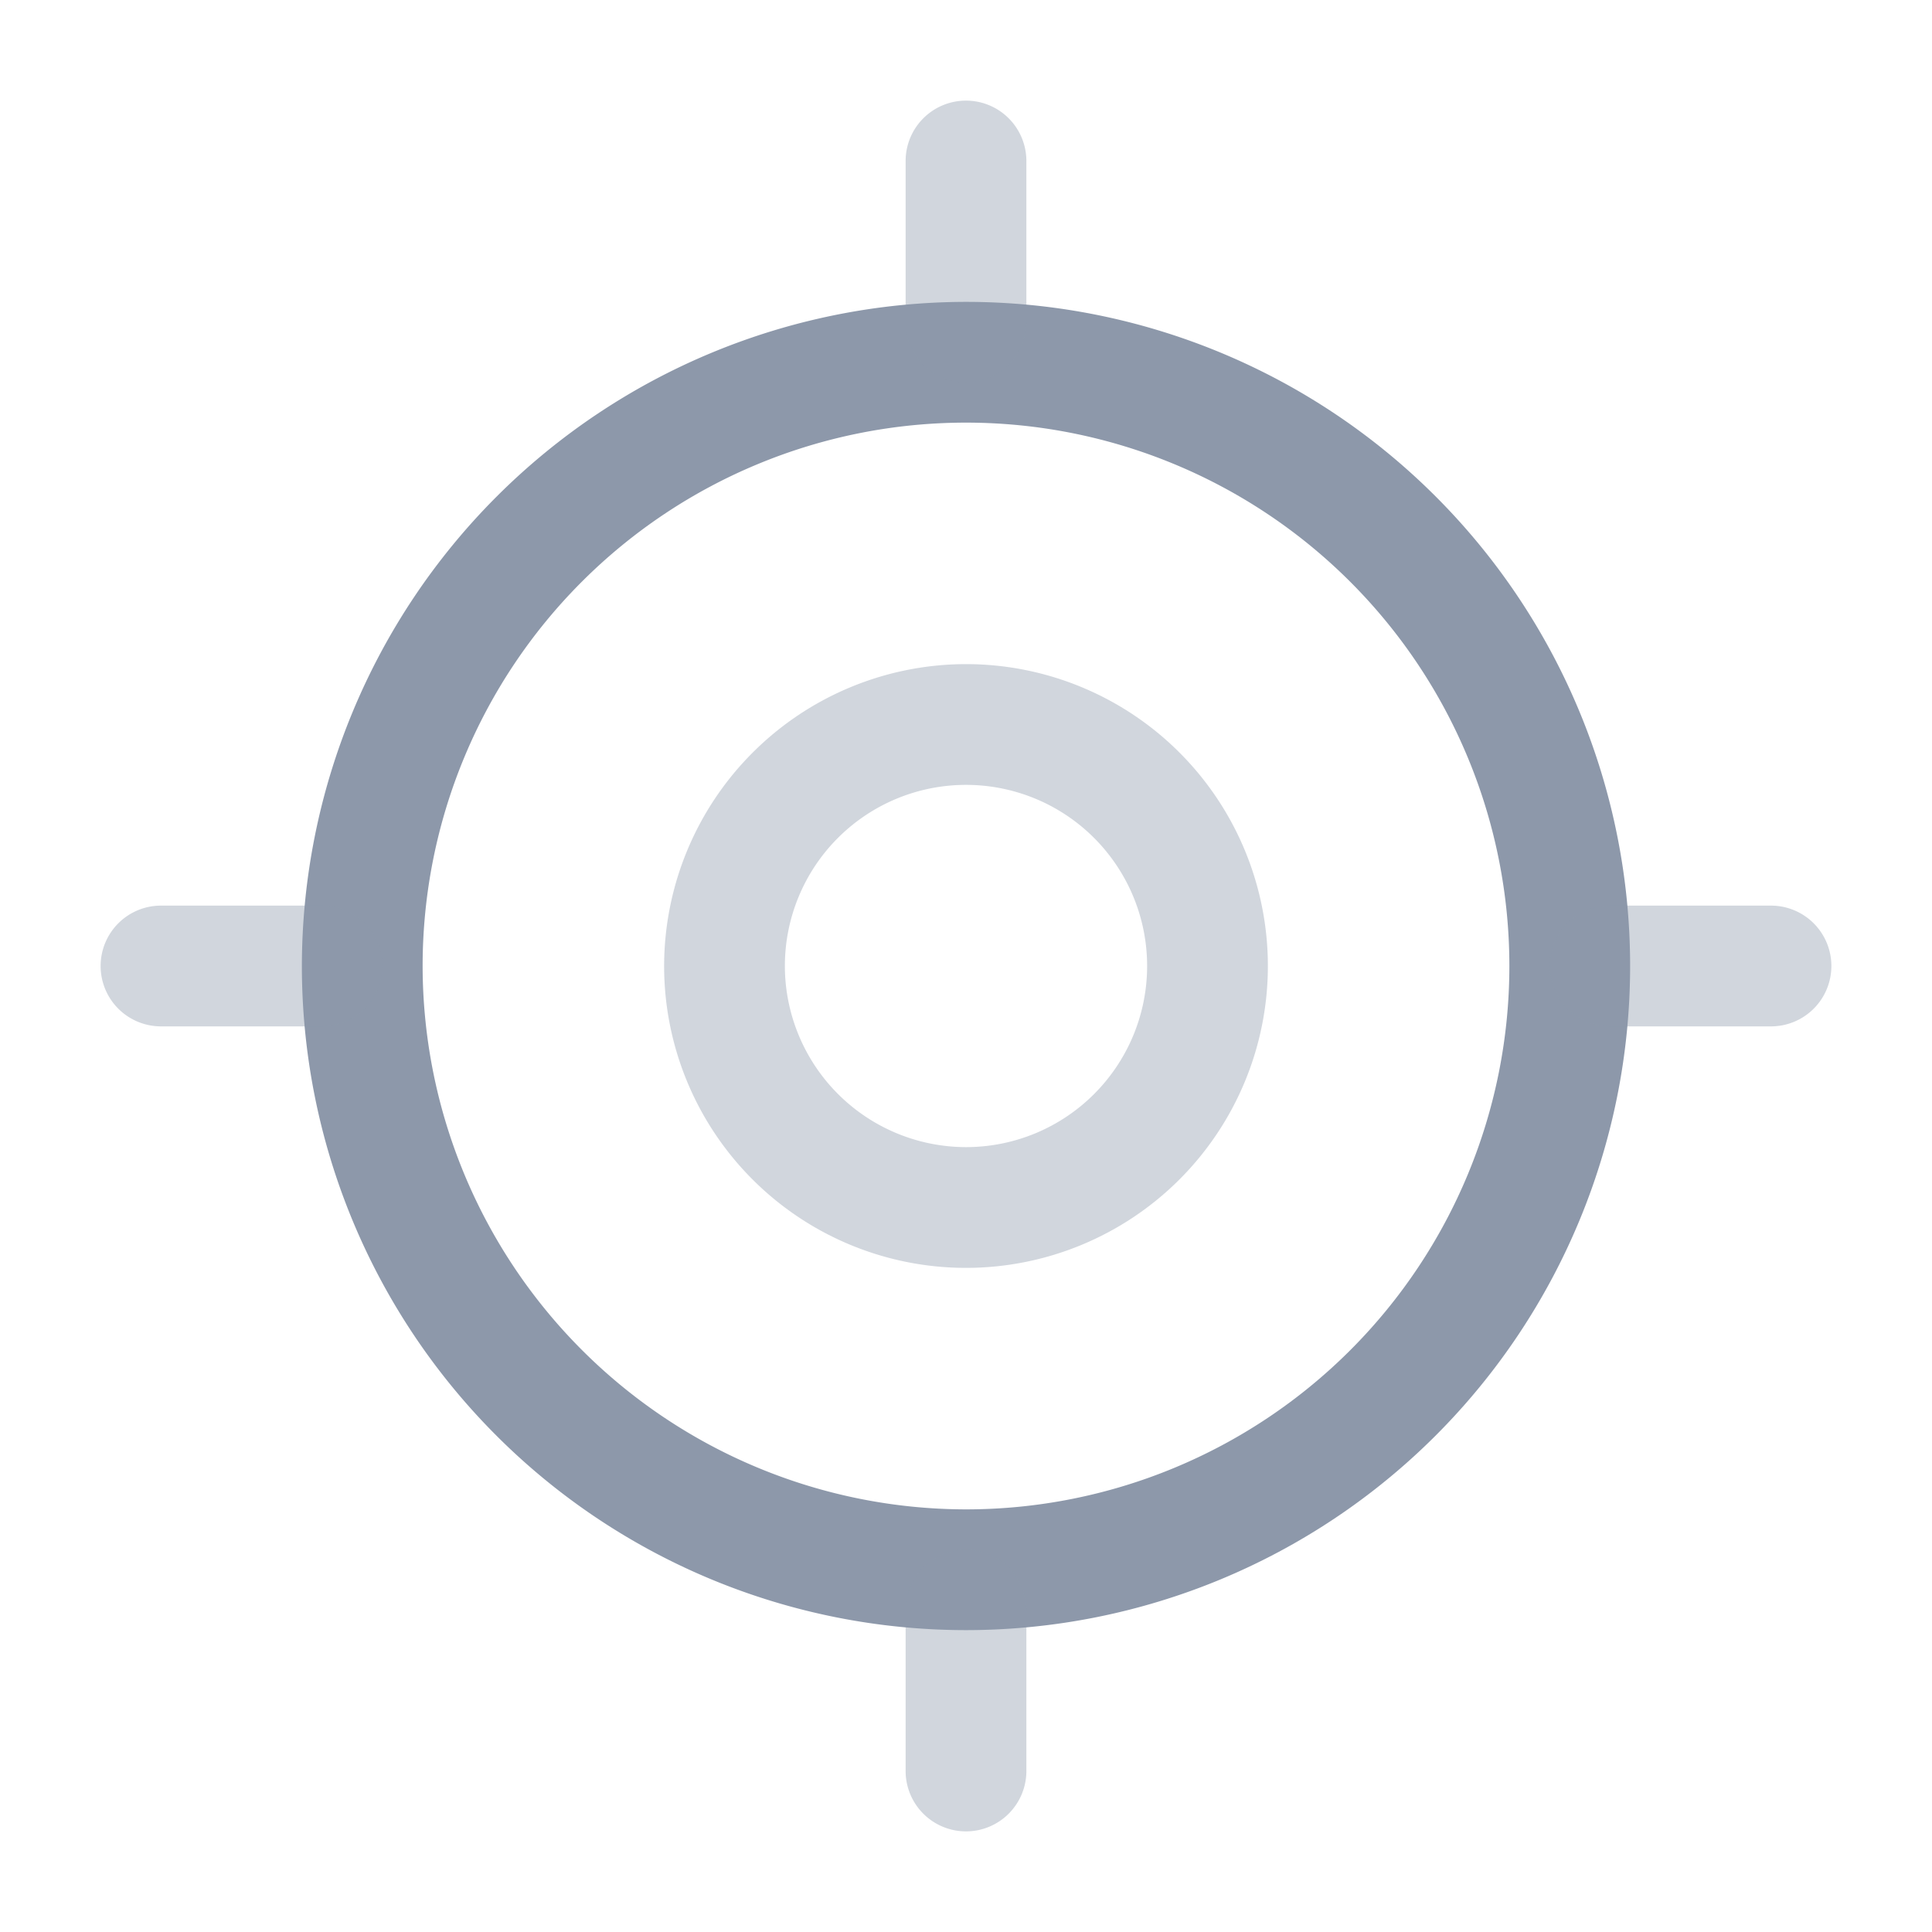 <svg xmlns="http://www.w3.org/2000/svg" width="24" height="24" viewBox="0 0 24 24">
  <g id="gps" transform="translate(-556 -252)">
    <g id="gps-2" data-name="gps">
      <path id="Vector" d="M7.5-.75A8.25,8.25,0,1,1-.75,7.5,8.259,8.259,0,0,1,7.5-.75Zm0,15A6.75,6.75,0,1,0,.75,7.5,6.758,6.758,0,0,0,7.5,14.25Z" transform="translate(560.5 256.5)" fill="#8d98aa"/>
      <path id="Vector-2" data-name="Vector" d="M3-.75A3.75,3.75,0,1,1-.75,3,3.754,3.754,0,0,1,3-.75Zm0,6A2.25,2.25,0,1,0,.75,3,2.253,2.253,0,0,0,3,5.25Z" transform="translate(565 261)" fill="#8d98aa" opacity="0.4"/>
      <path id="Vector-3" data-name="Vector" d="M0,2.75A.75.75,0,0,1-.75,2V0A.75.75,0,0,1,0-.75.75.75,0,0,1,.75,0V2A.75.75,0,0,1,0,2.75Z" transform="translate(568 254)" fill="#8d98aa" opacity="0.4"/>
      <path id="Vector-4" data-name="Vector" d="M2,.75H0A.75.75,0,0,1-.75,0,.75.75,0,0,1,0-.75H2A.75.75,0,0,1,2.75,0,.75.75,0,0,1,2,.75Z" transform="translate(558 264)" fill="#8d98aa" opacity="0.4"/>
      <path id="Vector-5" data-name="Vector" d="M0,2.75A.75.75,0,0,1-.75,2V0A.75.75,0,0,1,0-.75.75.75,0,0,1,.75,0V2A.75.75,0,0,1,0,2.75Z" transform="translate(568 272)" fill="#8d98aa" opacity="0.4"/>
      <path id="Vector-6" data-name="Vector" d="M2,.75H0A.75.75,0,0,1-.75,0,.75.75,0,0,1,0-.75H2A.75.75,0,0,1,2.75,0,.75.75,0,0,1,2,.75Z" transform="translate(576 264)" fill="#8d98aa" opacity="0.4"/>
      <path id="Vector-7" data-name="Vector" d="M0,0H24V24H0Z" transform="translate(580 276) rotate(180)" fill="none" opacity="0"/>
    </g>
  </g>
</svg>
